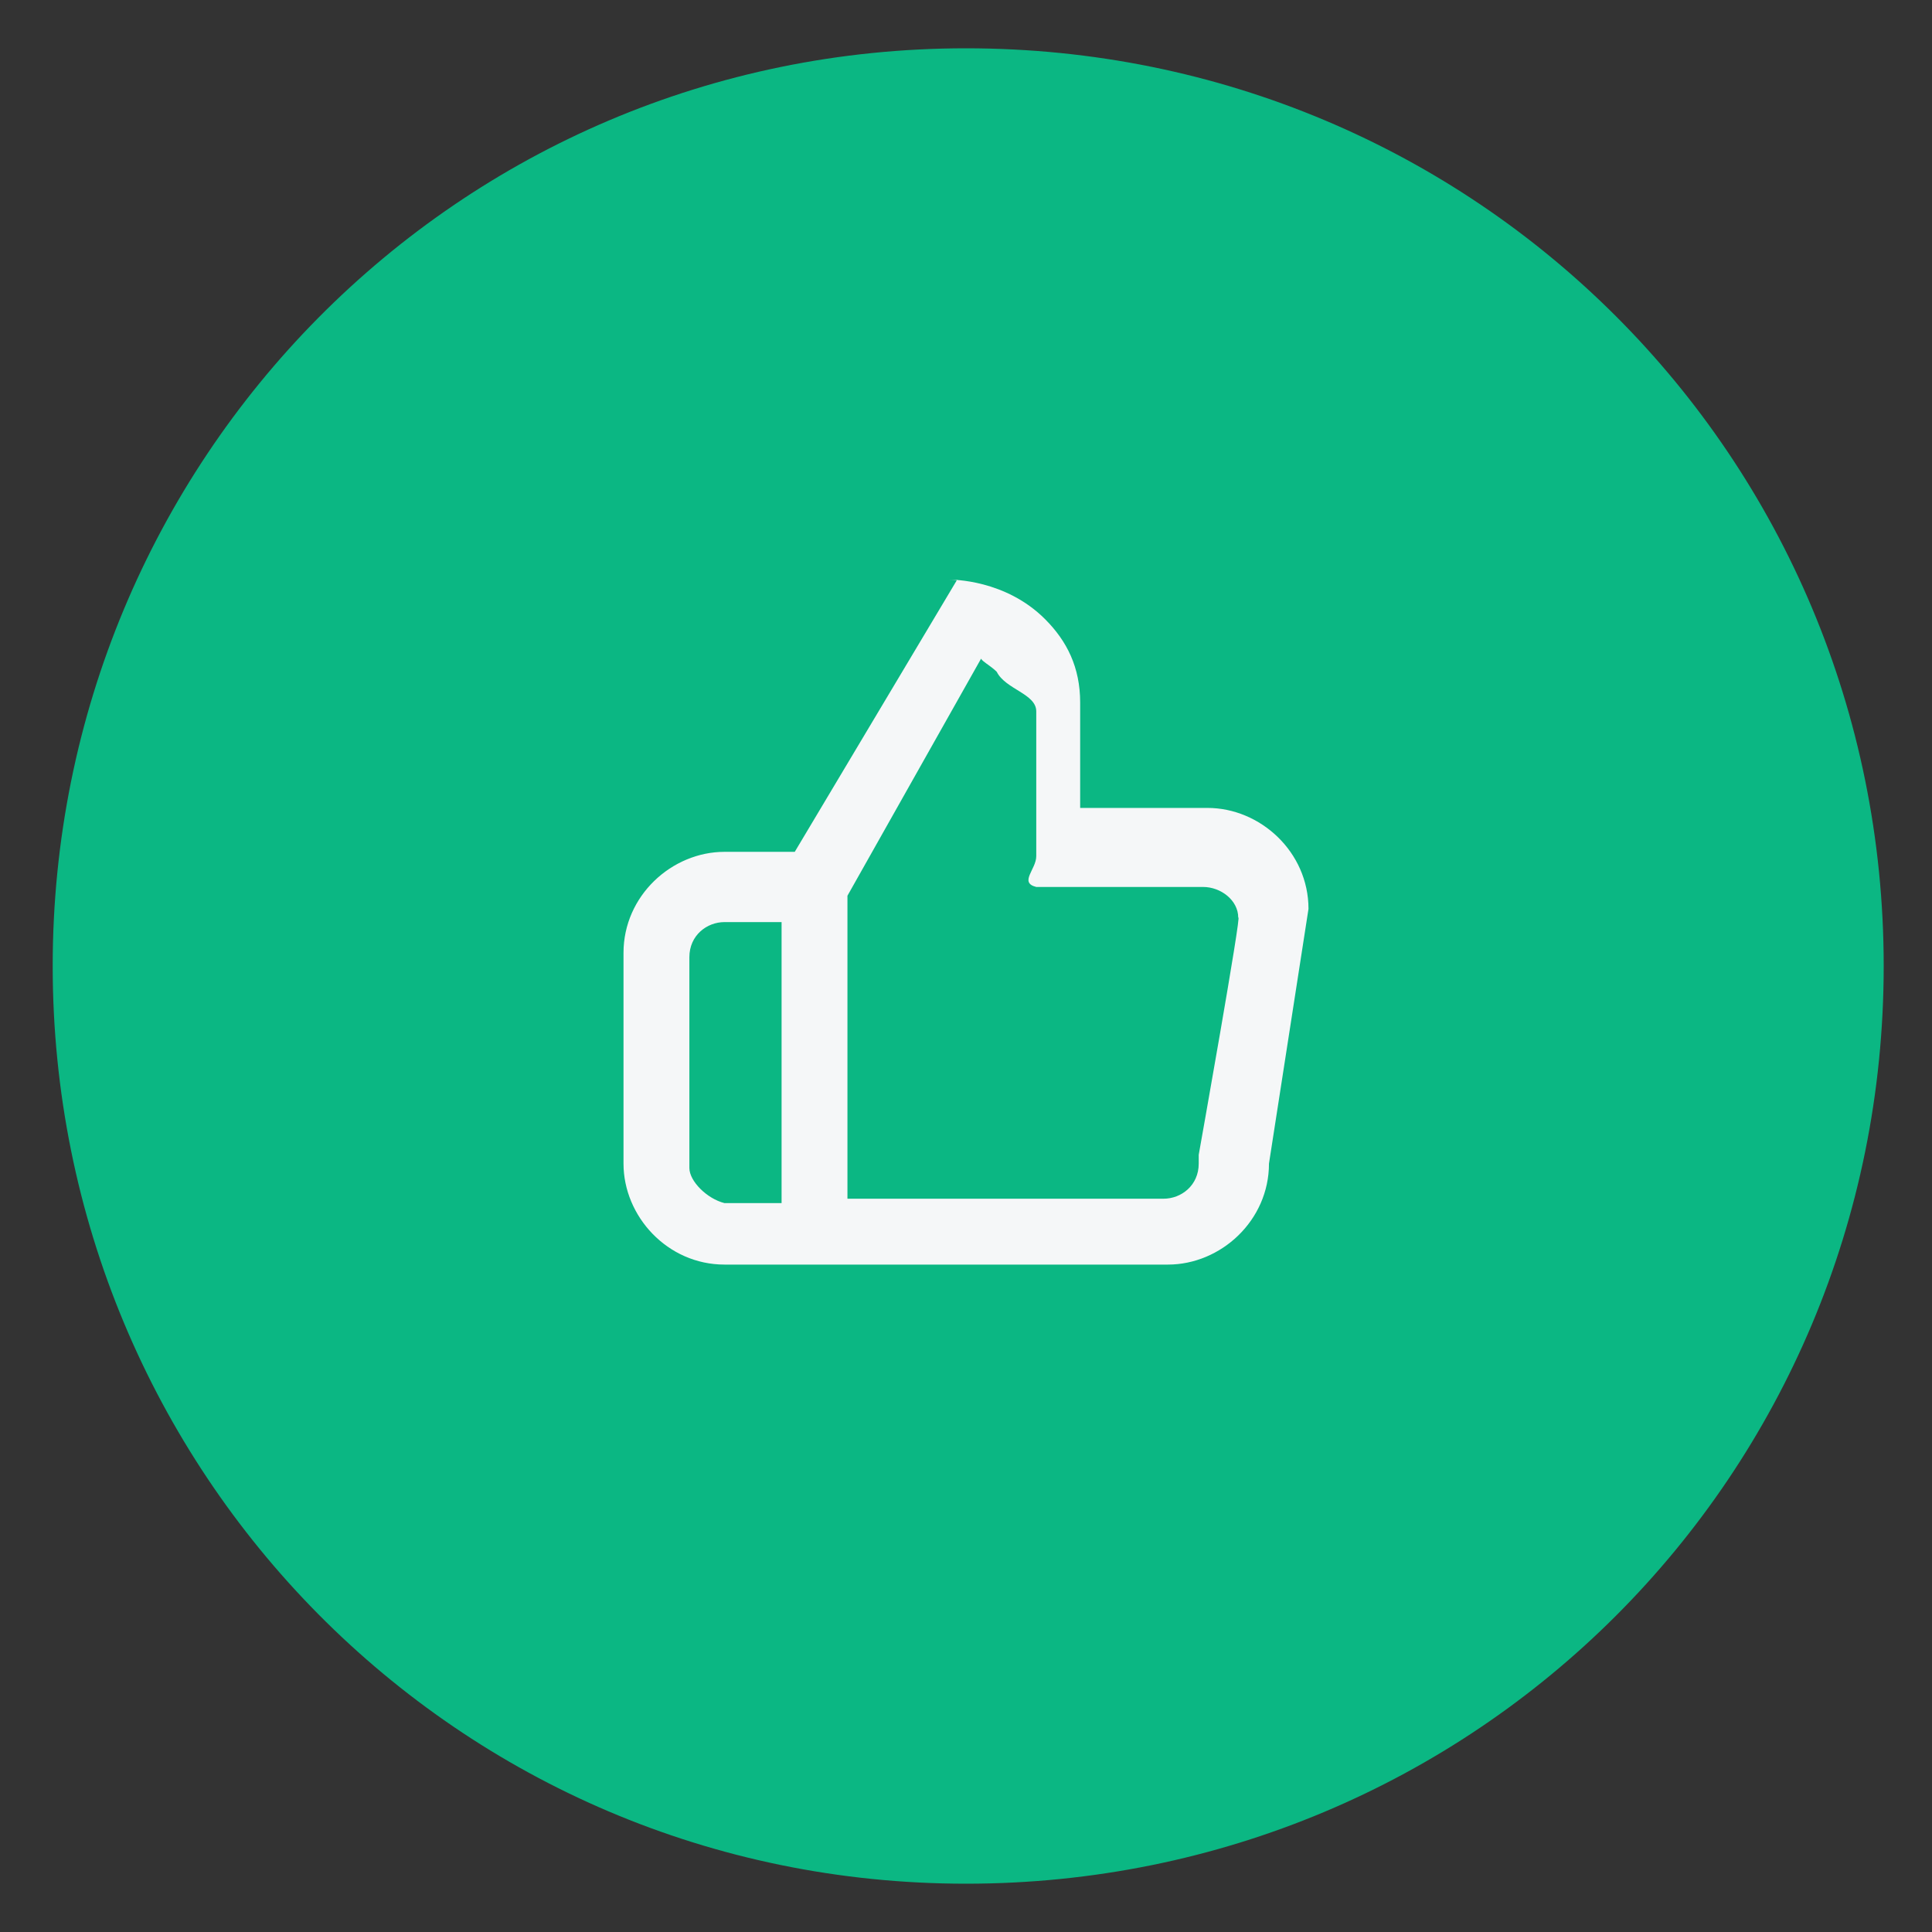 <?xml version="1.0" encoding="utf-8"?>
<!-- Generator: Adobe Illustrator 21.1.0, SVG Export Plug-In . SVG Version: 6.00 Build 0)  -->
<svg version="1.1" id="Layer_1" xmlns="http://www.w3.org/2000/svg" xmlns:xlink="http://www.w3.org/1999/xlink" x="0px" y="0px"
	 viewBox="0 0 44 44" style="enable-background:new 0 0 44 44;" xml:space="preserve">
<rect x="0" y="0" width="44" height="44" fill="#333333" stroke="none"/>
<style type="text/css">
	.st0{fill:#0BB783;}
	.st1{fill:#F5F7F8;}
</style>
<path class="st0" d="M22,1.1c11.6,0,20.9,9.3,20.9,20.9S33.6,42.9,22,42.9S1.2,33.5,1.2,22S10.4,1.1,22,1.1z"/>
<path class="st1" d="M27.5,18.4h-2.9V16c0-0.8-0.3-1.4-0.8-1.9c-0.9-0.9-2.1-0.9-2.2-0.9h0.2l-3.7,6.2h-1.6c-1.2,0-2.3,1-2.3,2.3
	v4.8c0,1.2,1,2.3,2.3,2.3h10.1c1.2,0,2.3-1,2.3-2.3l0,0l0.9-5.8C29.8,19.4,28.7,18.4,27.5,18.4z M15.7,26.6v-4.8
	c0-0.5,0.4-0.8,0.8-0.8h1.3v6.4h-1.3C16.1,27.3,15.7,26.9,15.7,26.6z M27.3,26.3L27.3,26.3v0.2c0,0.5-0.4,0.8-0.8,0.8h-7.2v-6.8
	v-0.1l3.1-5.5c-0.2,0.1,0.1,0.2,0.3,0.4c0.2,0.4,0.9,0.5,0.9,0.9v3.3c0,0.3-0.4,0.6,0,0.7l0,0h3.8c0.4,0,0.8,0.3,0.8,0.7
	C28.3,20.7,27.3,26.3,27.3,26.3z"/>
</svg>
